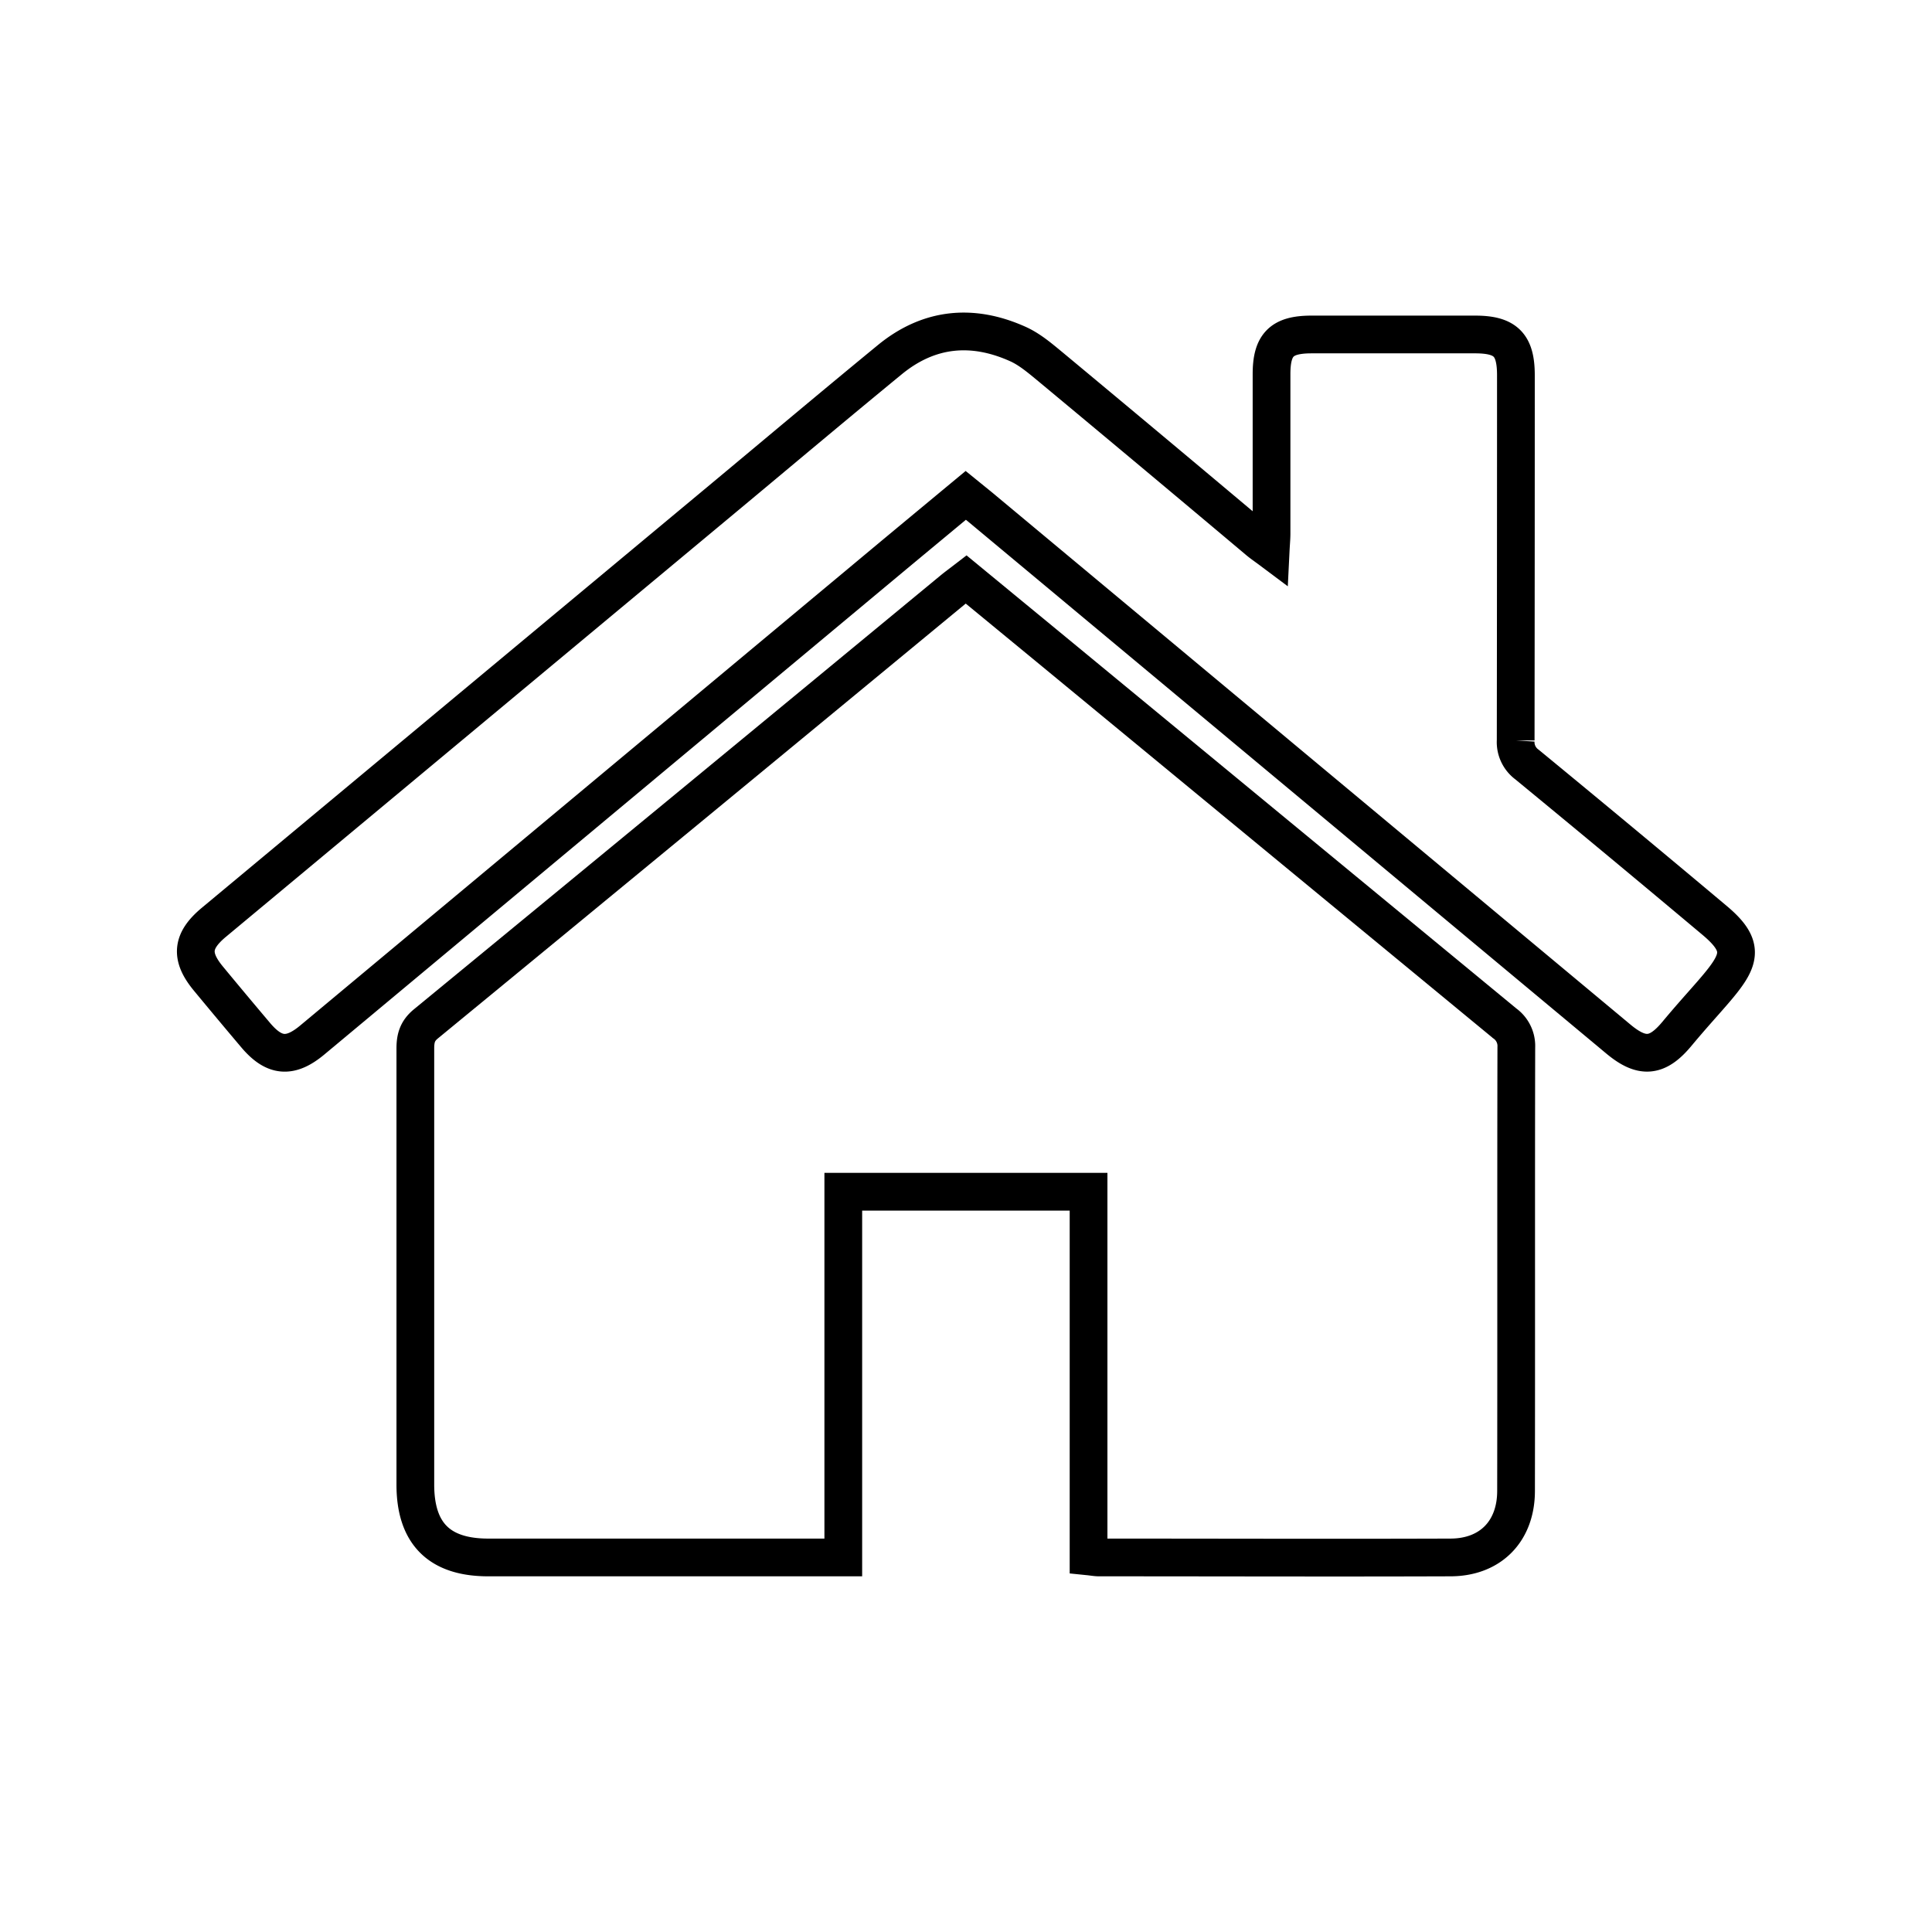 <svg id="Layer_20" data-name="Layer 20" xmlns="http://www.w3.org/2000/svg" viewBox="0 0 512 512"><defs><style>.cls-1{fill:none;stroke:#000;stroke-miterlimit:10;stroke-width:10px;}</style></defs><path class="cls-1" d="M444.38,274c-5.2,6.24-9.26,6.56-15.52,1.34L259.94,134.53c-1.22-1-2.46-2-4-3.25Q246.44,139.16,237,147L82.77,275.6c-5.86,4.89-10.1,4.53-15-1.26q-6.3-7.45-12.54-15c-4.85-5.87-4.46-10,1.46-14.93L191.71,132c14.7-12.24,29.33-24.56,44.11-36.69,10.35-8.49,21.89-9.56,33.93-4.14,3.2,1.44,6,3.87,8.77,6.15q27.57,22.92,55,46c.88.74,1.84,1.38,3.23,2.42.09-1.82.22-3.08.22-4.34,0-14.08,0-28.16,0-42.24,0-7.84,2.68-10.5,10.52-10.52q21.72,0,43.44,0c8.08,0,10.79,2.72,10.8,10.75q0,48.42-.06,96.83a7.37,7.37,0,0,0,3,6.39q24.92,20.49,49.64,41.24C465.84,253.48,458.77,256.71,444.38,274Z"/><path class="cls-1" d="M288.48,412.46V315.82h-65v96.92h-94.1c-13,0-19.31-6.37-19.31-19.32q0-57.78,0-115.55c0-2.68.51-4.65,2.77-6.51q69.87-57.42,139.59-115c1.11-.91,2.27-1.76,3.61-2.79,10.46,8.61,20.8,17.11,31.13,25.63q55.79,46,111.6,92a7.37,7.37,0,0,1,3.07,6.36c-.09,39.18,0,78.36-.07,117.54,0,10.65-6.74,17.61-17.35,17.64-31.08.11-62.16,0-93.24,0C290.42,412.73,289.66,412.58,288.48,412.46Z"/></svg>